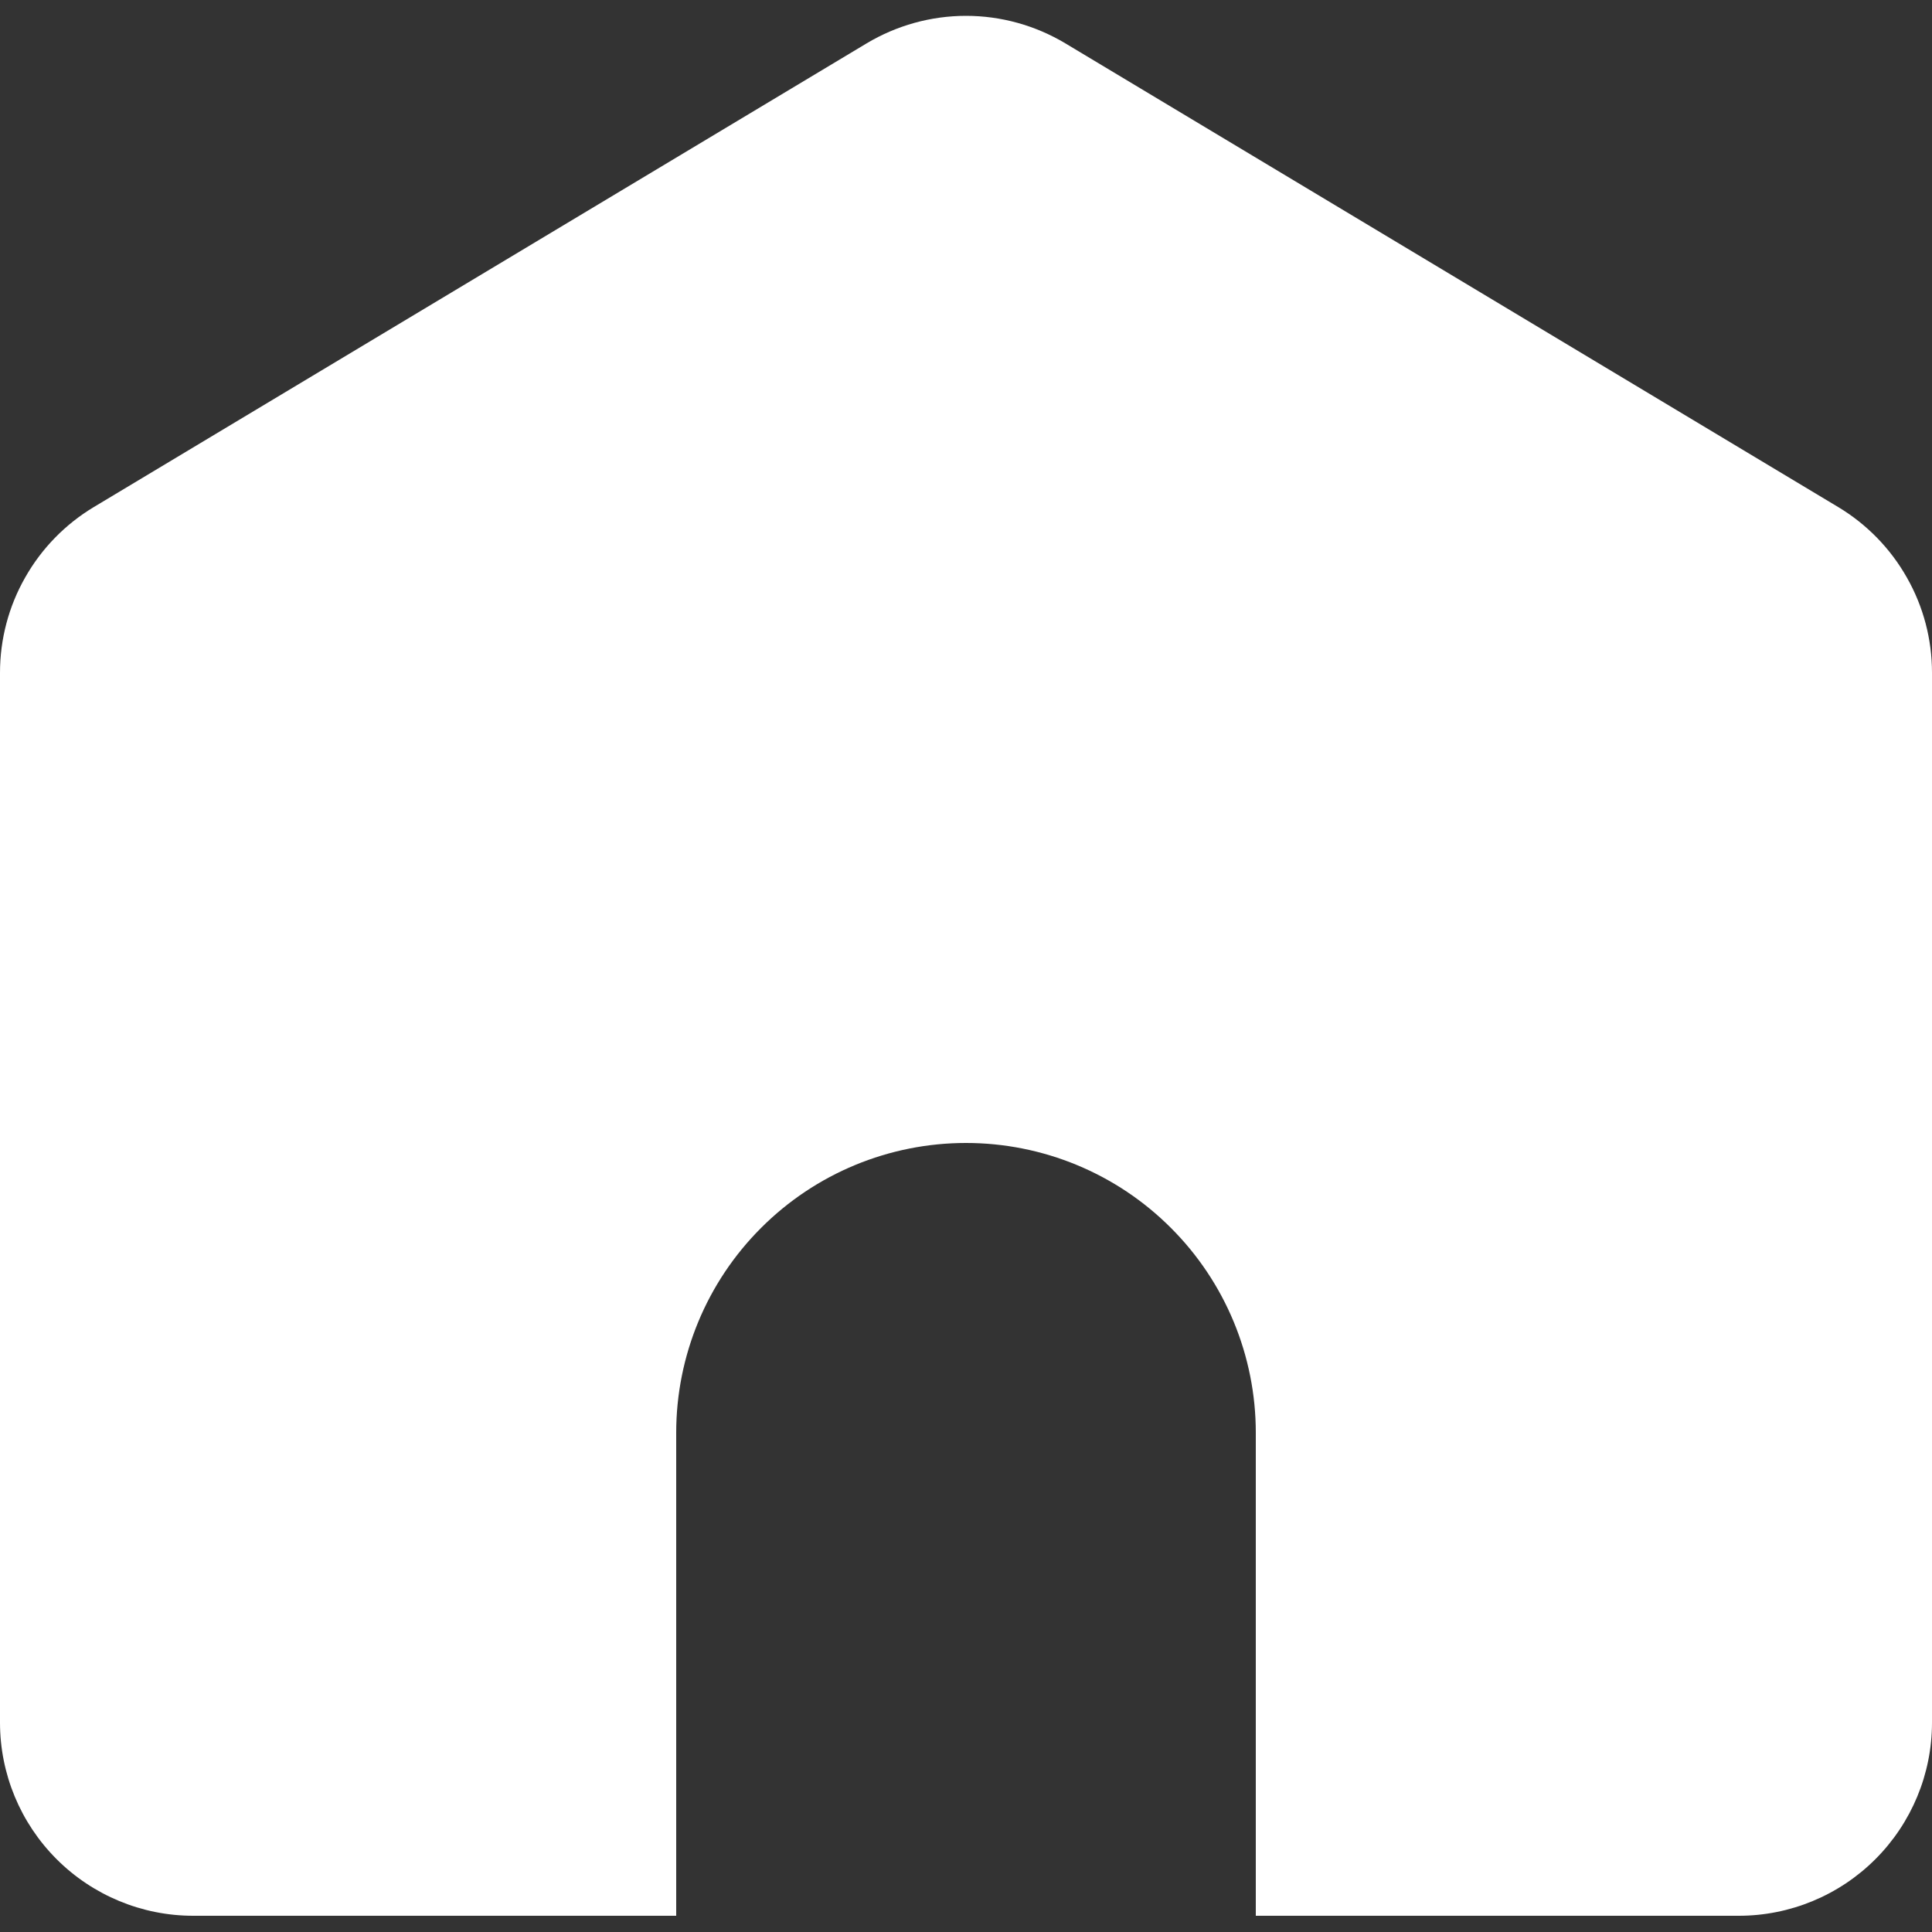 <svg width="20" height="20" viewBox="0 0 20 20" fill="none" xmlns="http://www.w3.org/2000/svg">
<rect x="0" y="0" width="20" height="20" fill="#333333" stroke="none"/>
<path d="M13 19.832V14.832C13 14.036 12.684 13.273 12.121 12.711C11.559 12.148 10.796 11.832 10 11.832C9.204 11.832 8.441 12.148 7.879 12.711C7.316 13.273 7 14.036 7 14.832V19.832H2C1.47 19.832 0.961 19.621 0.586 19.246C0.211 18.871 0 18.363 0 17.832V6.964C-3.32274e-06 6.619 0.089 6.279 0.26 5.979C0.43 5.678 0.675 5.427 0.971 5.249L8.971 0.449C9.282 0.263 9.638 0.164 10 0.164C10.363 0.164 10.718 0.263 11.029 0.449L19.029 5.249C19.325 5.427 19.57 5.678 19.74 5.979C19.911 6.279 20 6.619 20 6.964V17.832C20 18.363 19.789 18.871 19.414 19.246C19.039 19.621 18.53 19.832 18 19.832H13Z" fill="white"/>
</svg>
